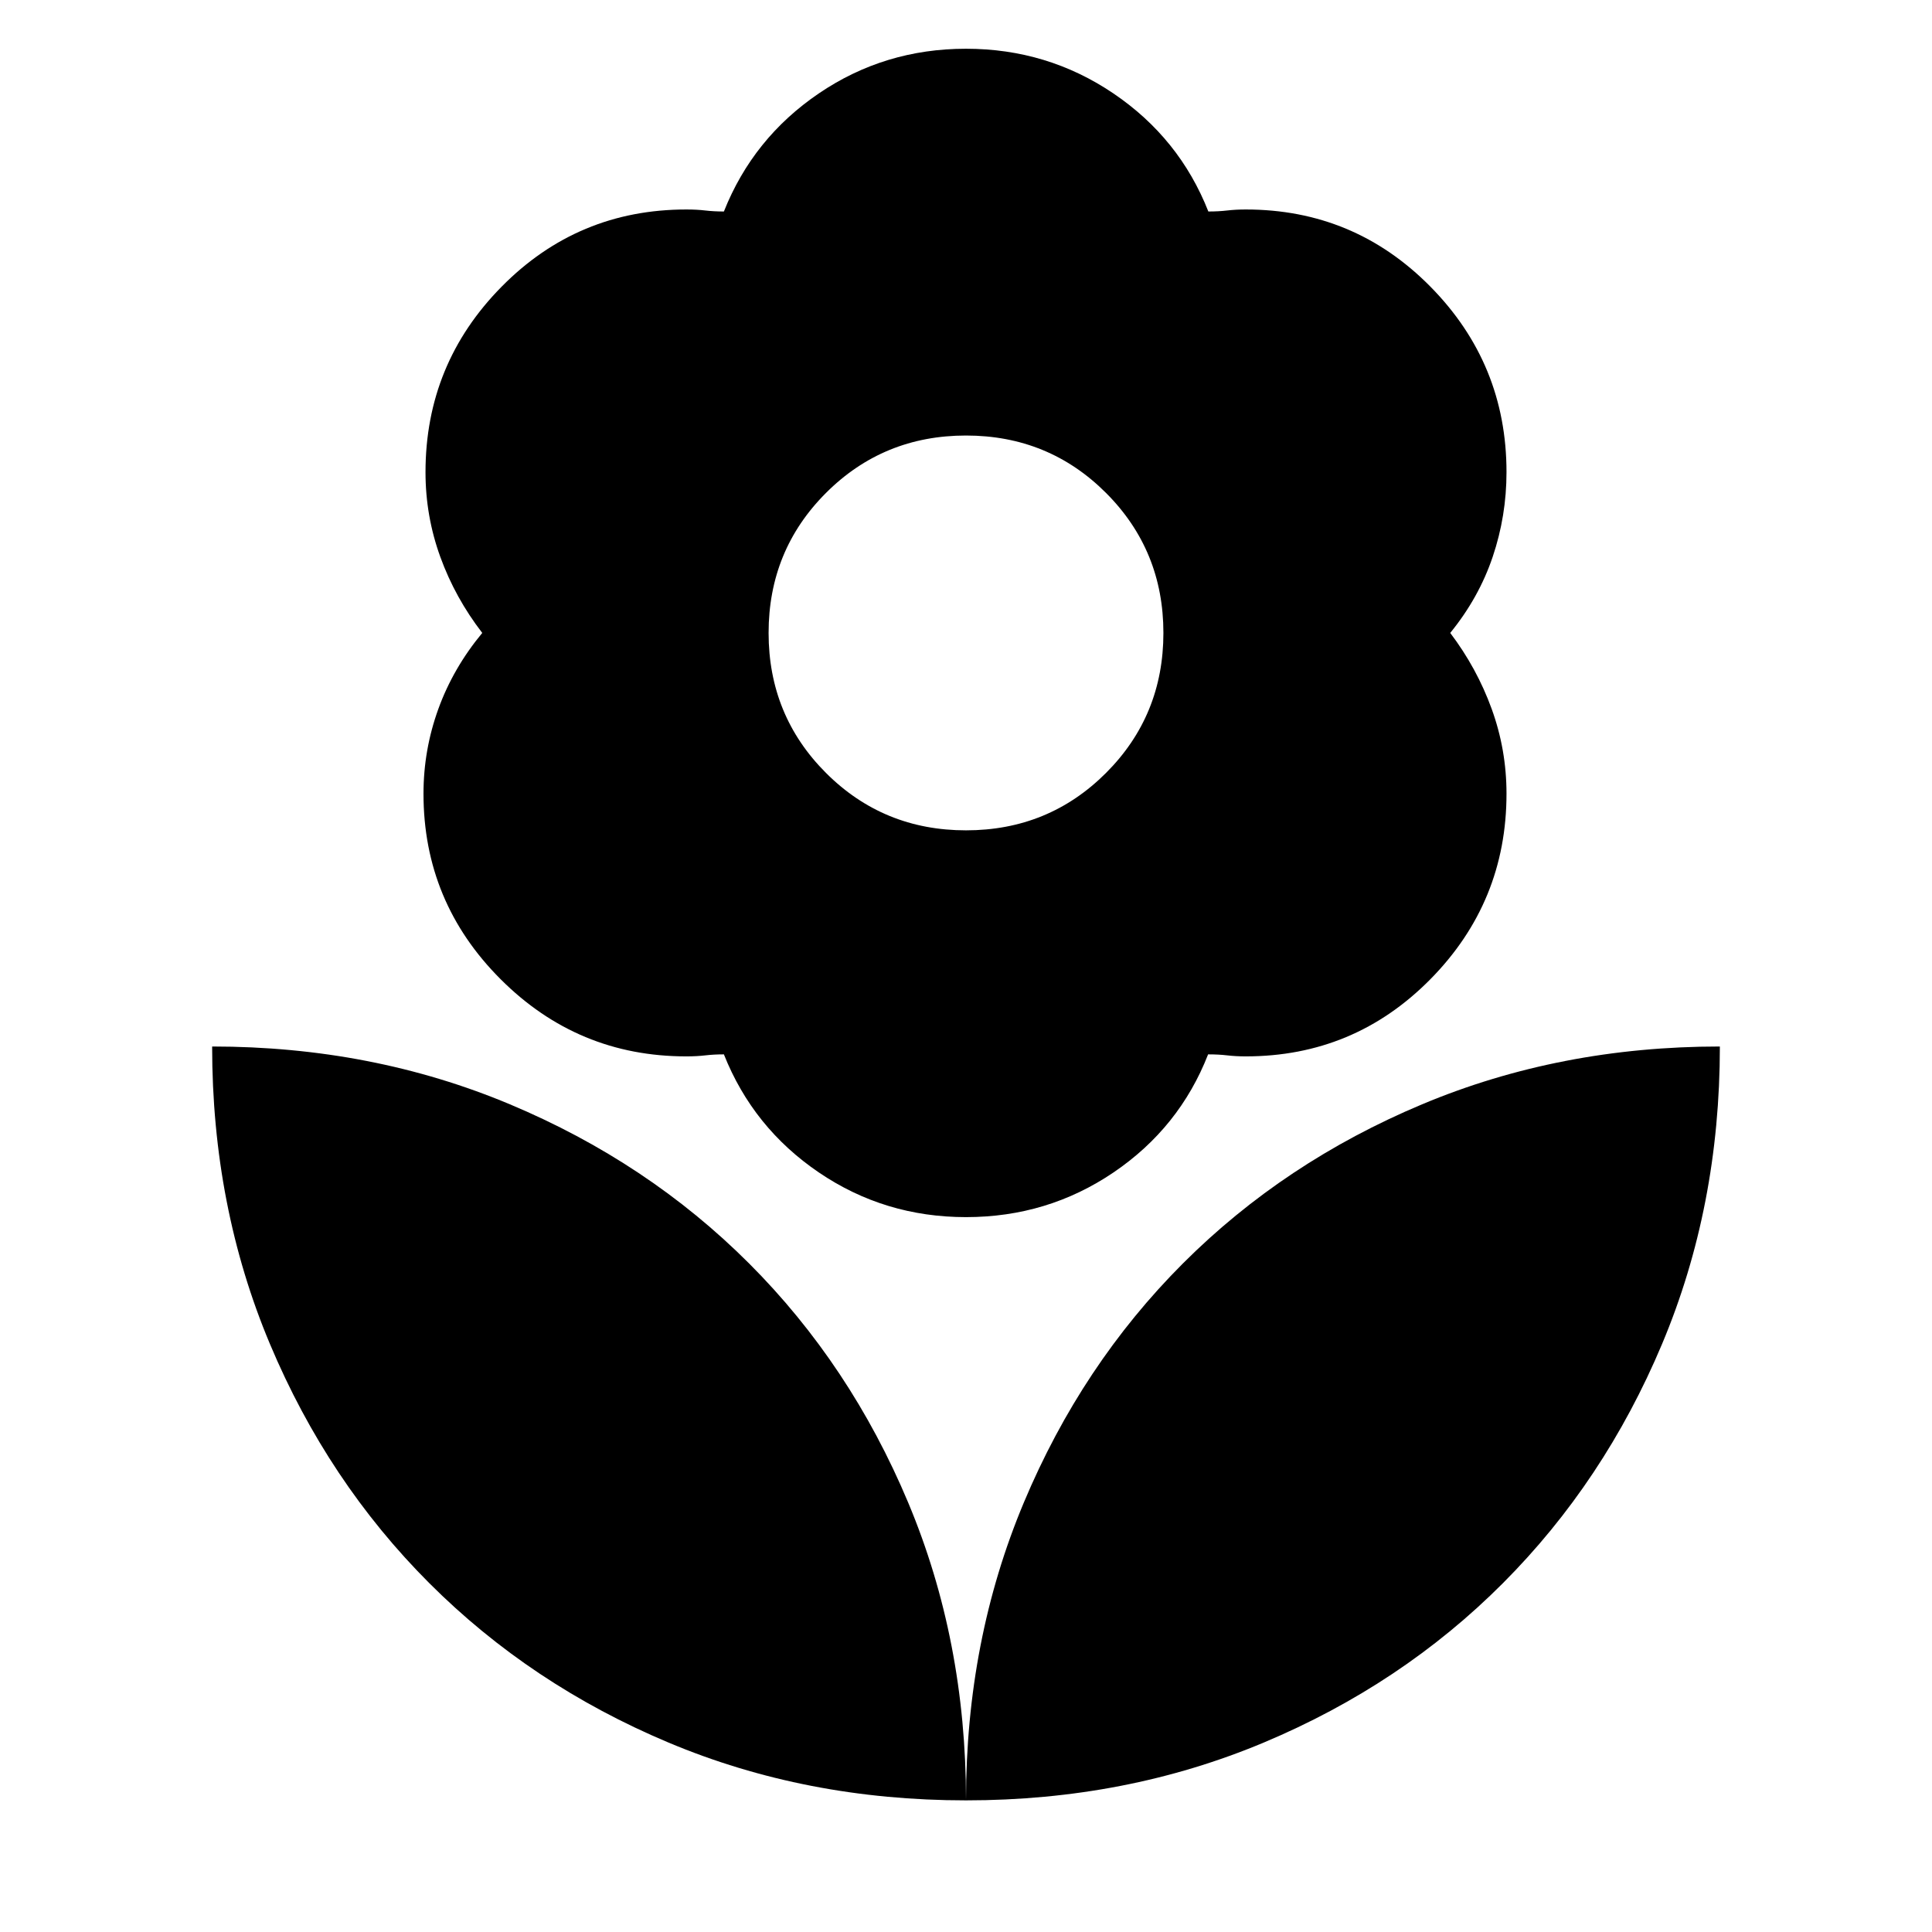 <svg xmlns="http://www.w3.org/2000/svg" height="24" viewBox="0 -960 960 960" width="24"><path d="M480-547.41q41.04 0 69.57-28.52 28.52-28.53 28.52-69.57 0-41.04-28.52-69.57-28.53-28.52-69.57-28.52-41.04 0-69.57 28.52-28.52 28.53-28.52 69.57 0 41.04 28.52 69.57 28.53 28.52 69.57 28.52Zm0 192.19q-40.46 0-73.14-22.21-32.69-22.22-47.16-58.66-5 0-9.23.5-4.22.5-9.49.5-53.88 0-92.21-38.32-38.34-38.33-38.34-92.19 0-21.75 7.36-42.08 7.36-20.34 21.84-37.82-13.48-17.48-20.84-37.76-7.36-20.27-7.36-42.11 0-53.87 37.85-92.21 37.84-38.33 91.75-38.33 5.19 0 9.43.5 4.24.5 9.24.5 14.47-36.44 47.15-58.66 32.67-22.21 73.13-22.21 40.45 0 73.27 22.21 32.82 22.22 47.17 58.66 5.12 0 9.36-.5 4.24-.5 9.24-.5 53.89 0 91.72 38.32 37.83 38.33 37.83 92.19 0 21.75-6.86 42.08-6.86 20.34-21.1 37.82 13.24 17.48 20.6 37.76 7.36 20.27 7.36 42.11 0 53.87-37.83 92.21-37.83 38.33-91.72 38.33-5 0-9.22-.5-4.22-.5-9.5-.5-14.23 36.44-46.99 58.66-32.76 22.21-73.31 22.21Zm0 289.81q0-79.5 28.74-147.99 28.74-68.49 79.05-118.81 50.32-50.31 118.81-79.05Q775.09-440 854.59-440q0 79.5-28.74 147.87t-79.06 118.8q-50.31 50.44-118.8 79.18Q559.5-65.41 480-65.41Zm0 0q0-79.5-28.74-147.99-28.74-68.49-79.05-118.81-50.32-50.31-118.81-79.05Q184.91-440 105.41-440q0 79.5 28.74 147.87t79.18 118.8q50.43 50.44 118.8 79.18Q400.5-65.41 480-65.41Z"/></svg>